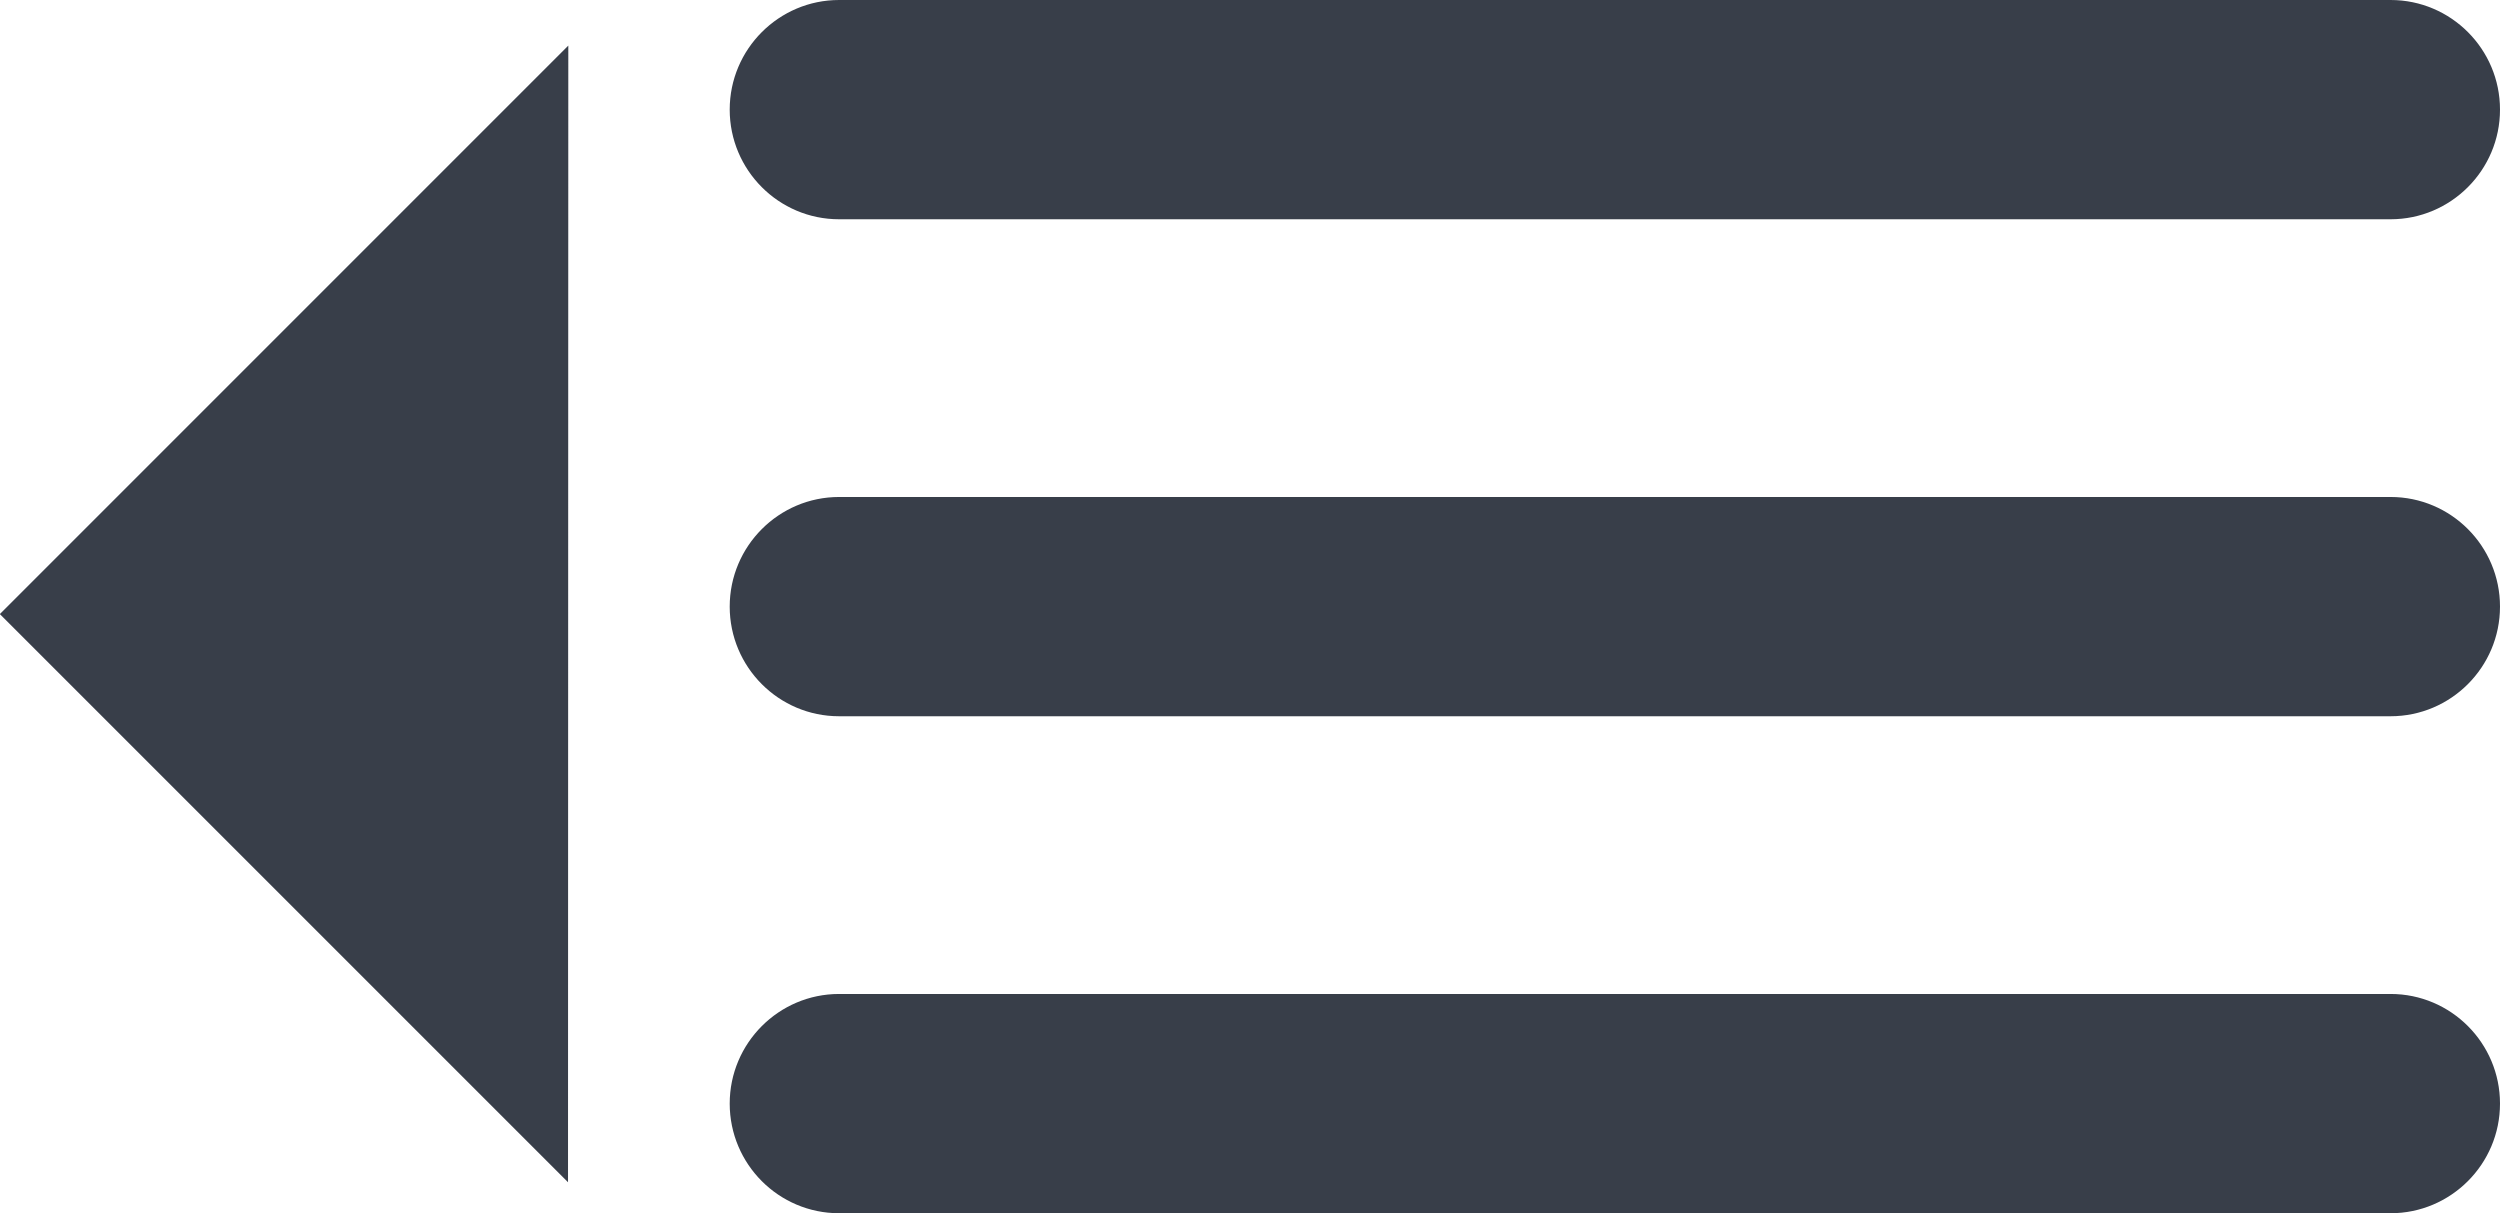 <?xml version="1.0" encoding="UTF-8" standalone="no"?>
<svg width="68px" height="33px" viewBox="0 0 68 33" version="1.1" xmlns="http://www.w3.org/2000/svg" xmlns:xlink="http://www.w3.org/1999/xlink" xmlns:sketch="http://www.bohemiancoding.com/sketch/ns">
    <!-- Generator: Sketch 3.2.2 (9983) - http://www.bohemiancoding.com/sketch -->
    <title>sidebar-hide</title>
    <desc>Created with Sketch.</desc>
    <defs></defs>
    <g id="Icons" stroke="none" stroke-width="1" fill="none" fill-rule="evenodd" sketch:type="MSPage">
        <path d="M19.848,2.982 C19.848,1.335 21.186,7.10542736e-15 22.823,7.10542736e-15 L65.024,7.10542736e-15 C66.668,7.10542736e-15 68,1.338 68,2.982 C68,4.629 66.662,5.964 65.024,5.964 L22.823,5.964 C21.18,5.964 19.848,4.625 19.848,2.982 Z M19.848,16.5 C19.848,14.853 21.186,13.518 22.823,13.518 L65.024,13.518 C66.668,13.518 68,14.856 68,16.5 C68,18.147 66.662,19.482 65.024,19.482 L22.823,19.482 C21.18,19.482 19.848,18.144 19.848,16.5 Z M19.848,30.018 C19.848,28.371 21.186,27.036 22.823,27.036 L65.024,27.036 C66.668,27.036 68,28.375 68,30.018 C68,31.665 66.662,33 65.024,33 L22.823,33 C21.18,33 19.848,31.662 19.848,30.018 Z M15.45,32.157 L-0.004,16.703 L15.458,1.24 L15.45,32.157 Z" id="sidebar-hide" fill="#383E49" sketch:type="MSShapeGroup"></path>
    </g>
</svg>